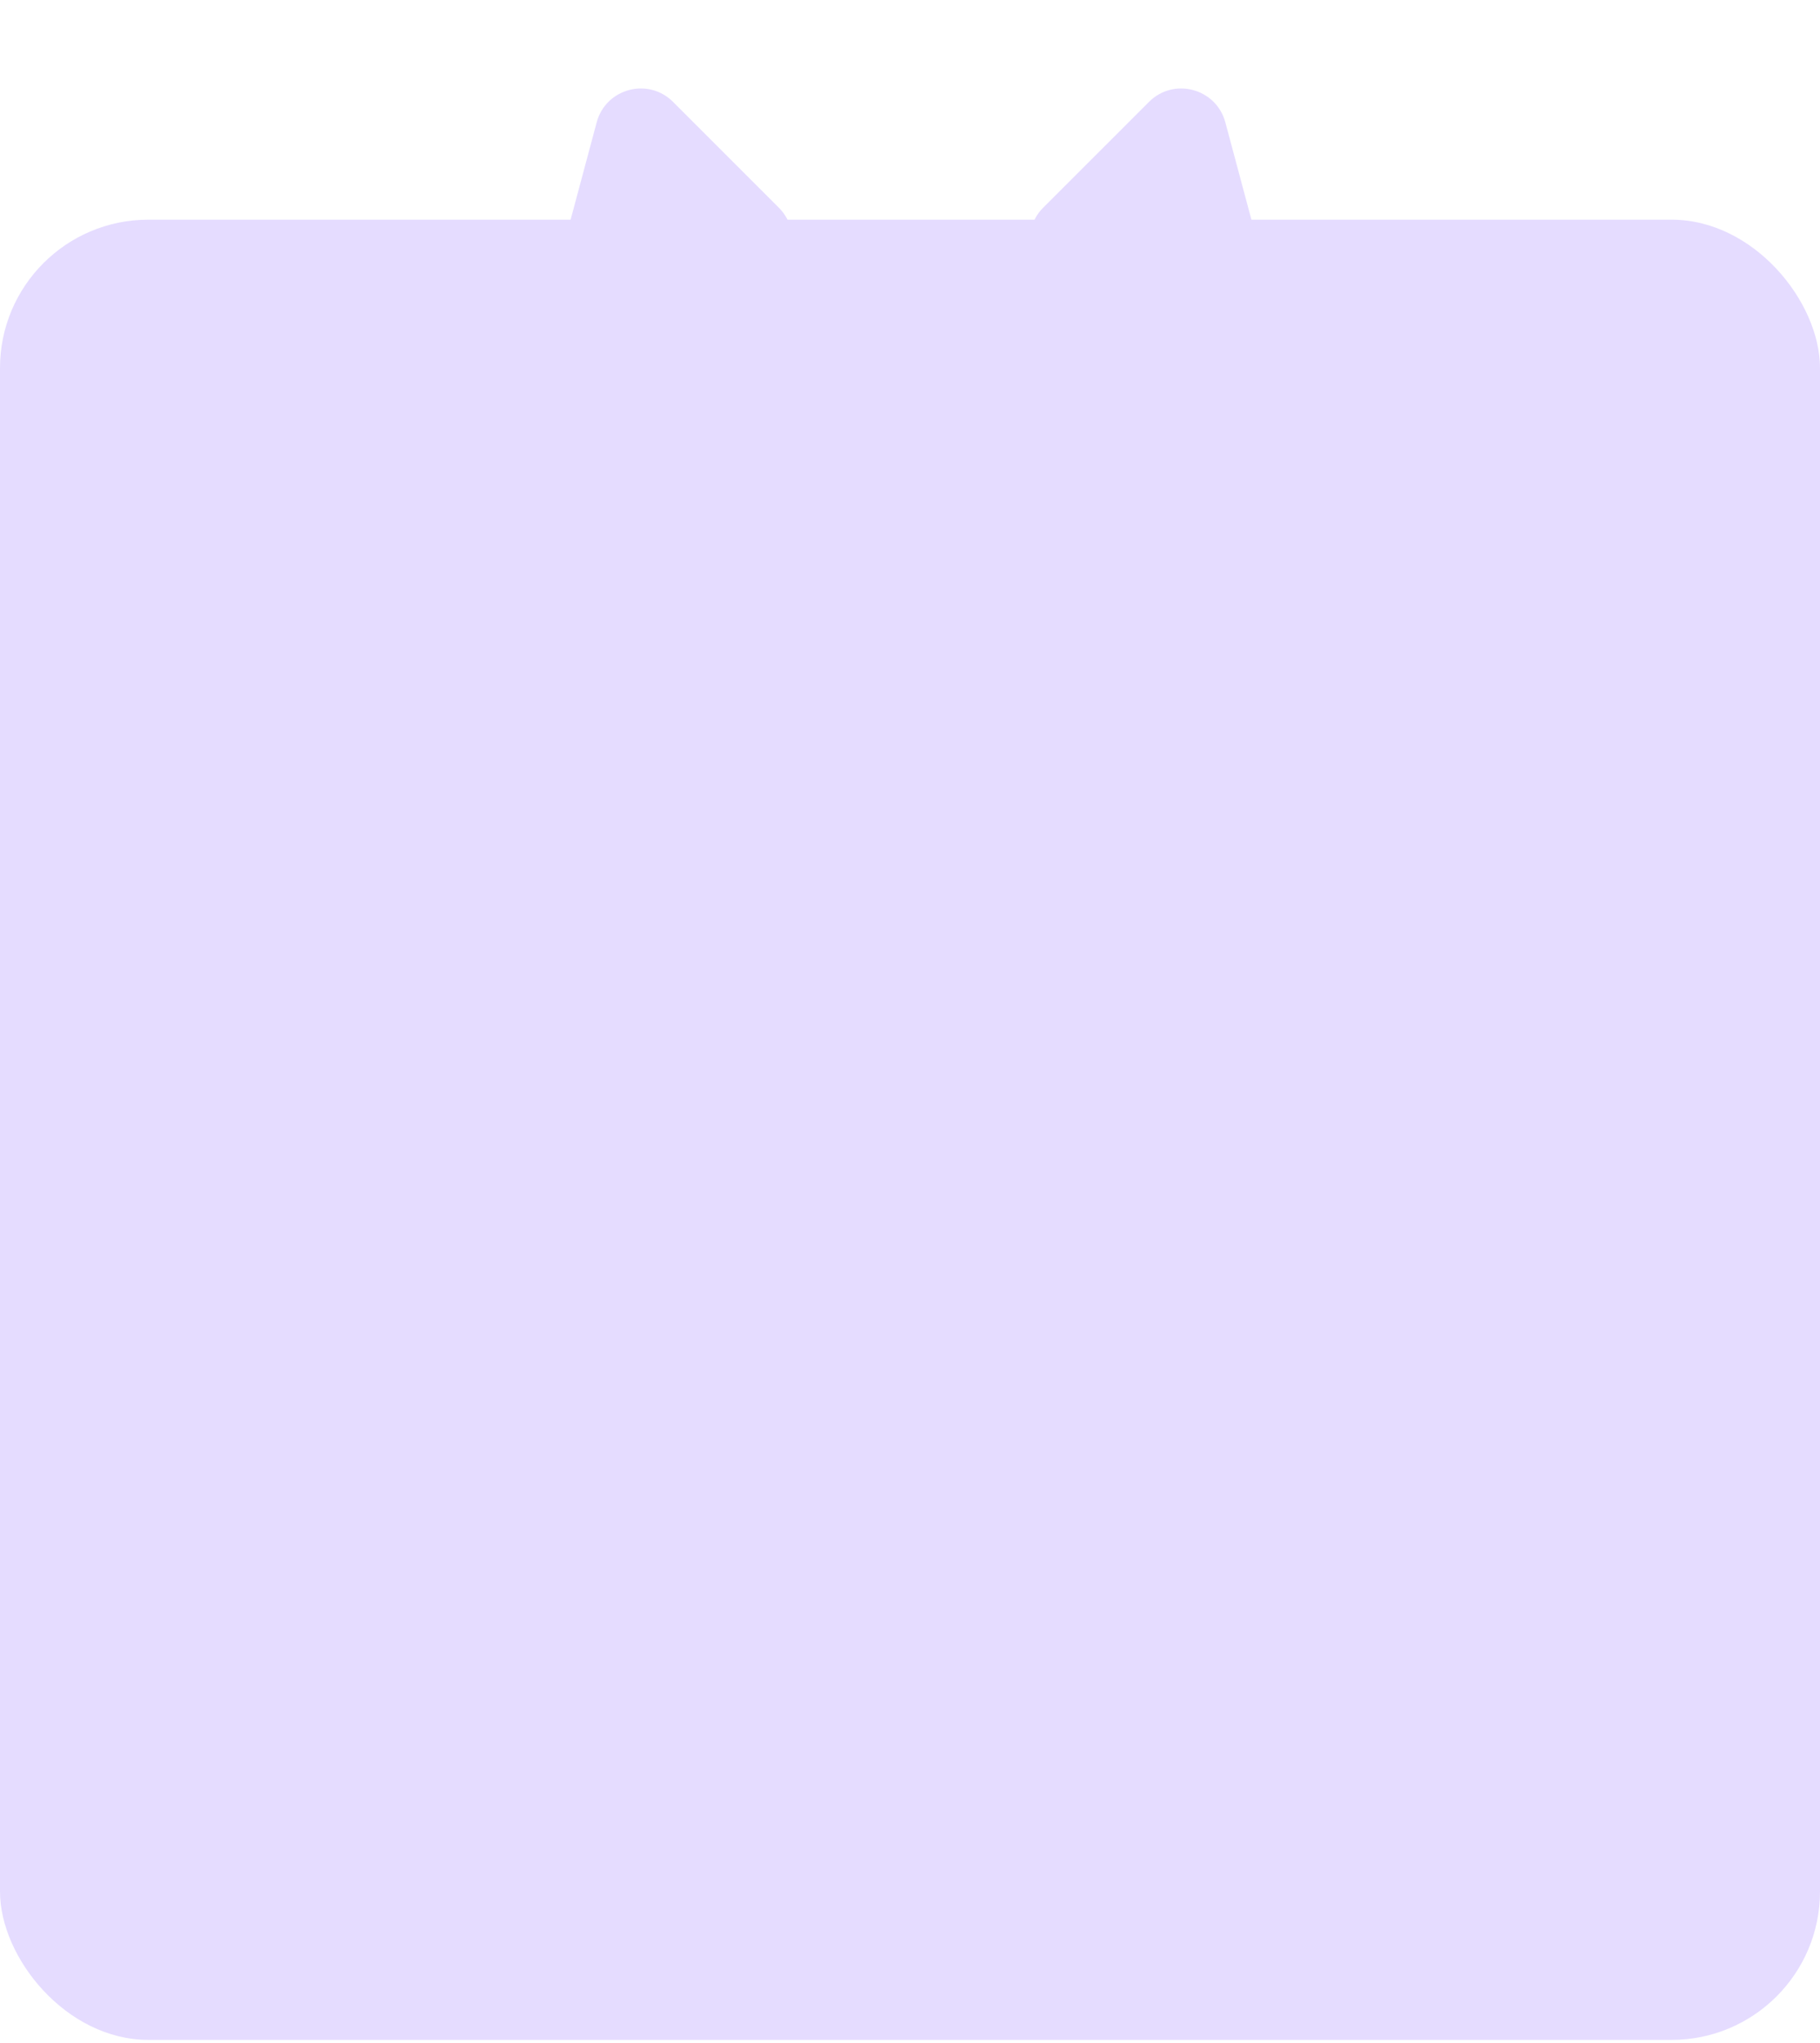 <svg width="319" height="358" viewBox="0 0 319 358" fill="none" xmlns="http://www.w3.org/2000/svg">
<rect y="38.5" width="319" height="319" rx="26" fill="#E5DCFF"/>
<path d="M104.584 21.442C106.178 15.493 113.614 13.501 117.968 17.855L136.5 36.387C140.855 40.742 138.862 48.177 132.914 49.771L107.599 56.554C101.65 58.148 96.207 52.705 97.801 46.757L104.584 21.442Z" fill="#E5DCFF"/>
<path d="M201.387 17.856C205.741 13.501 213.177 15.493 214.771 21.442L221.554 46.757C223.148 52.705 217.705 58.149 211.756 56.555L186.441 49.772C180.493 48.178 178.5 40.742 182.855 36.387L201.387 17.856Z" fill="#E5DCFF"/>
</svg>
